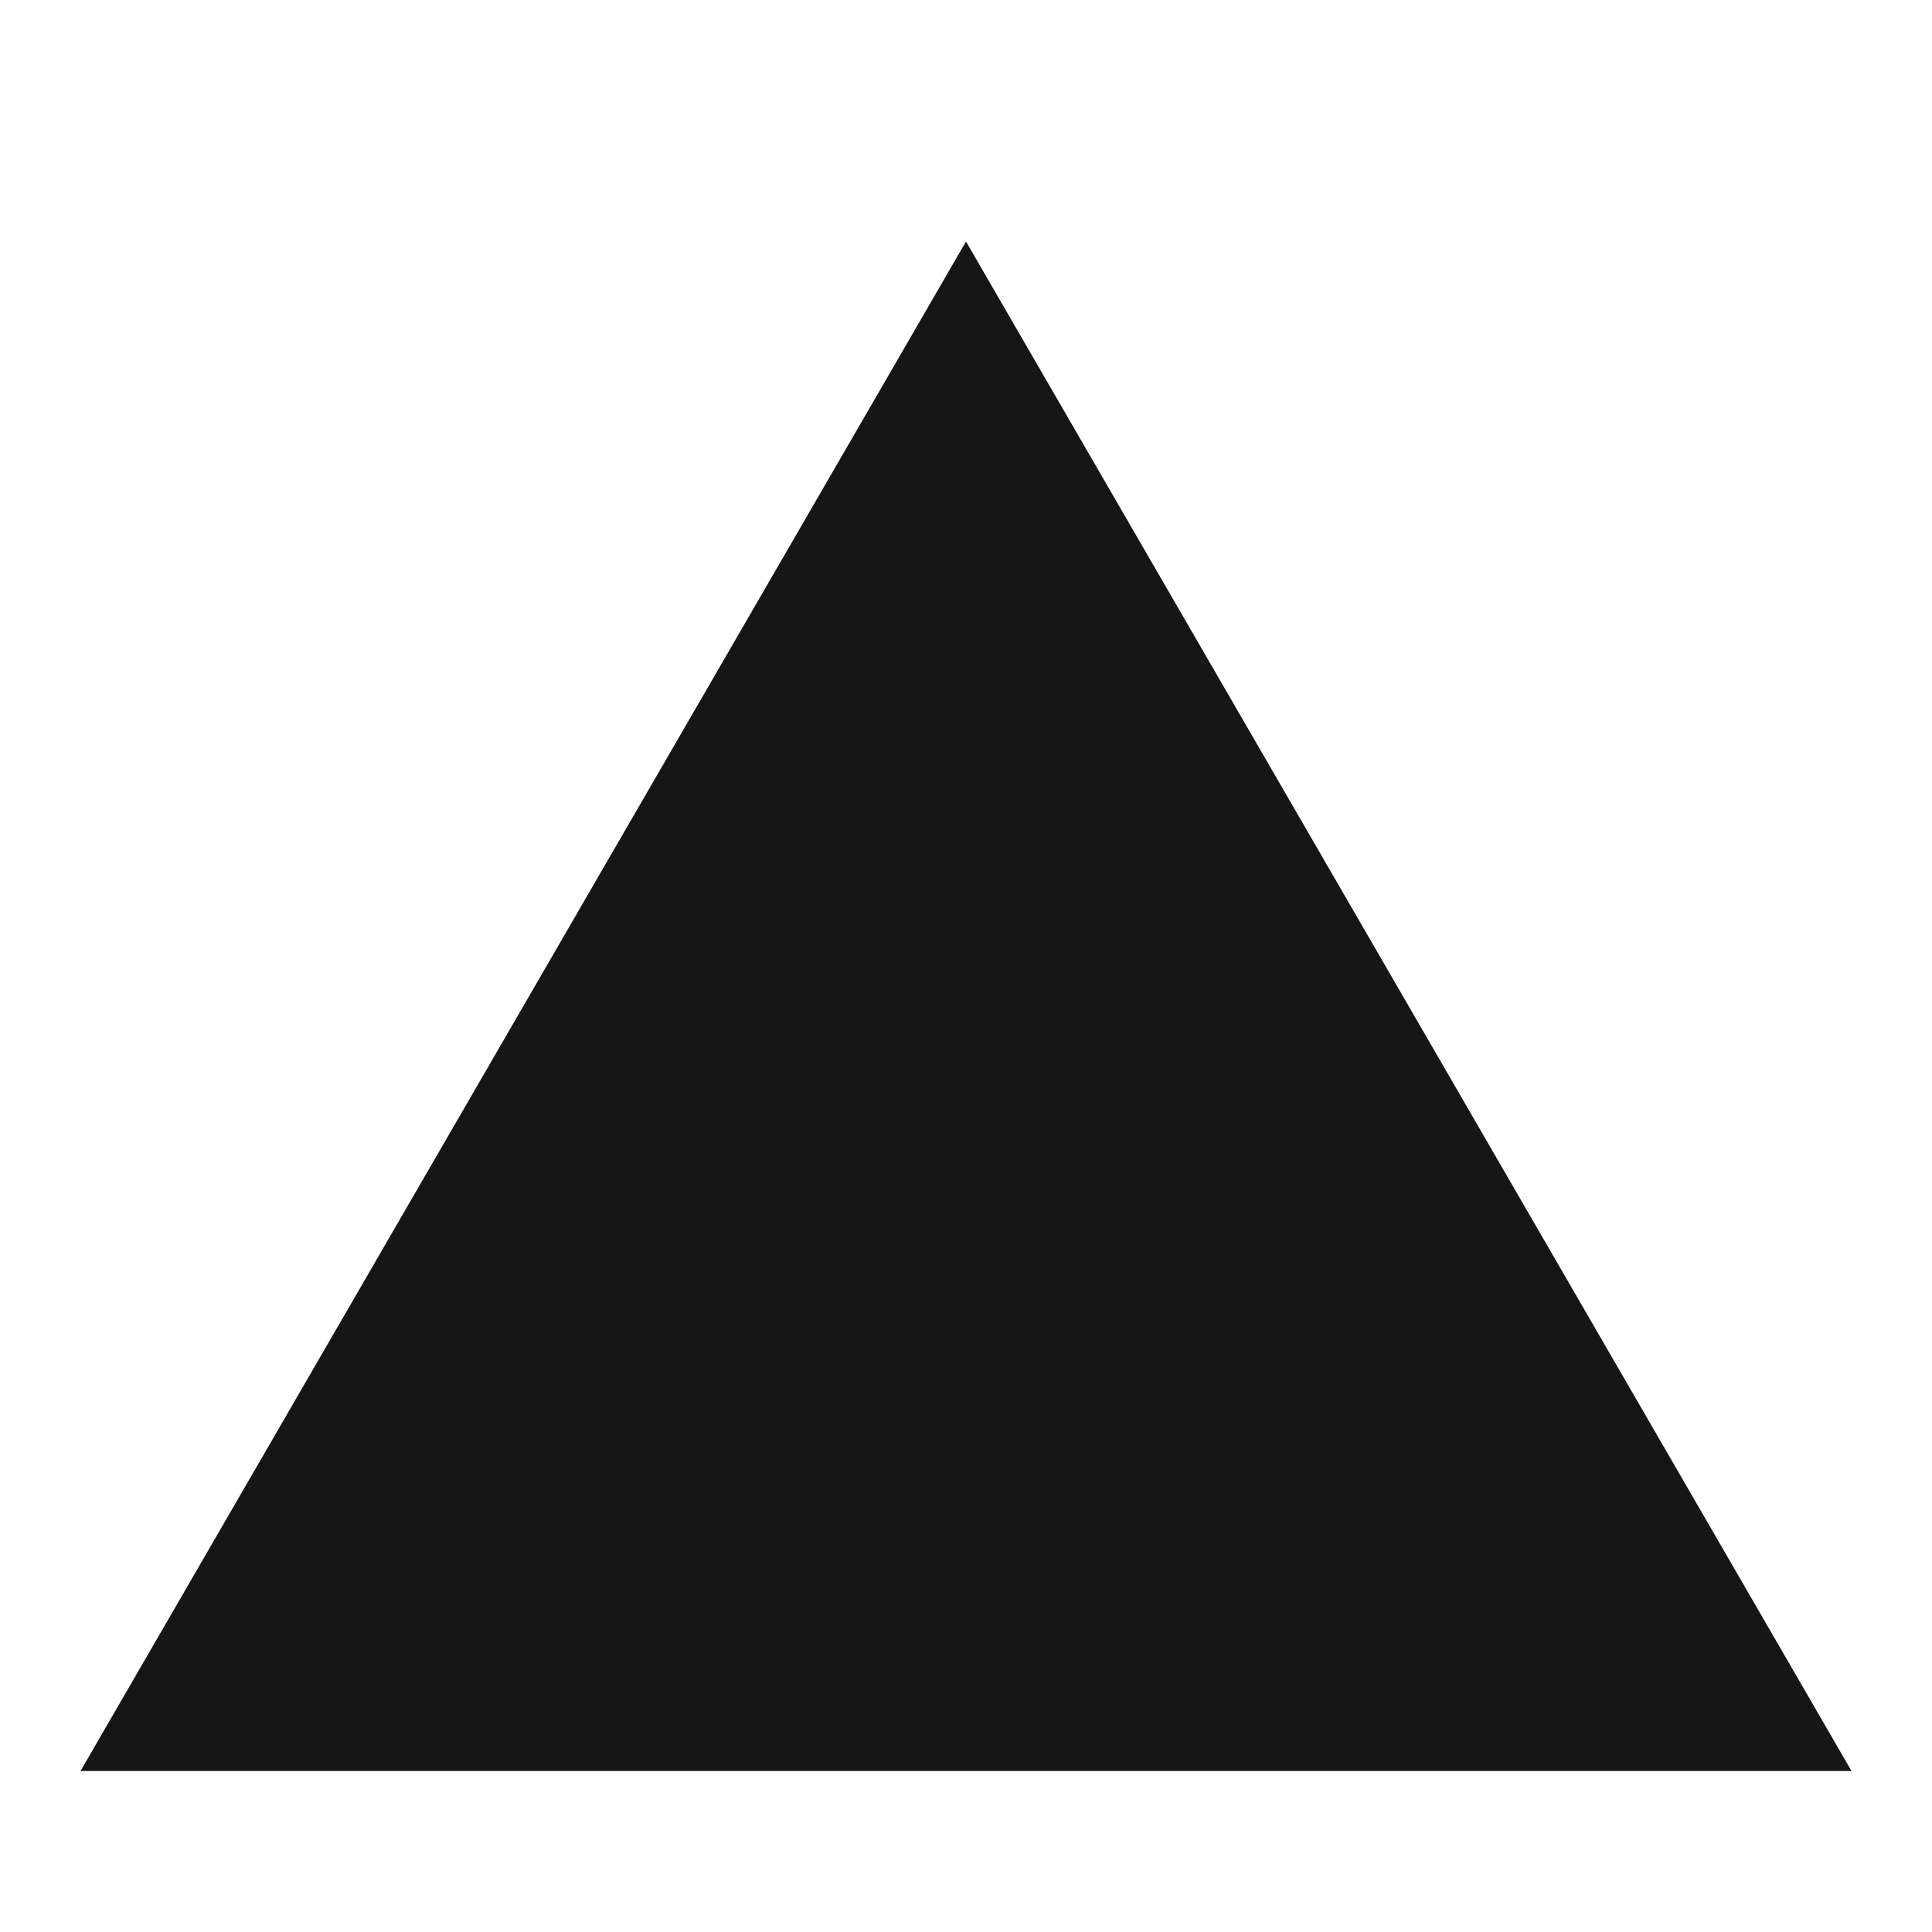 <svg xmlns="http://www.w3.org/2000/svg" viewBox="0 0 1024 1024" height="10px" width="10px" style="fill: #161616;">	<g id="UpTriangle_svg">	<path d="M42.667 938.667l469.333-810.667 469.333 810.667z" />	</g></svg>
